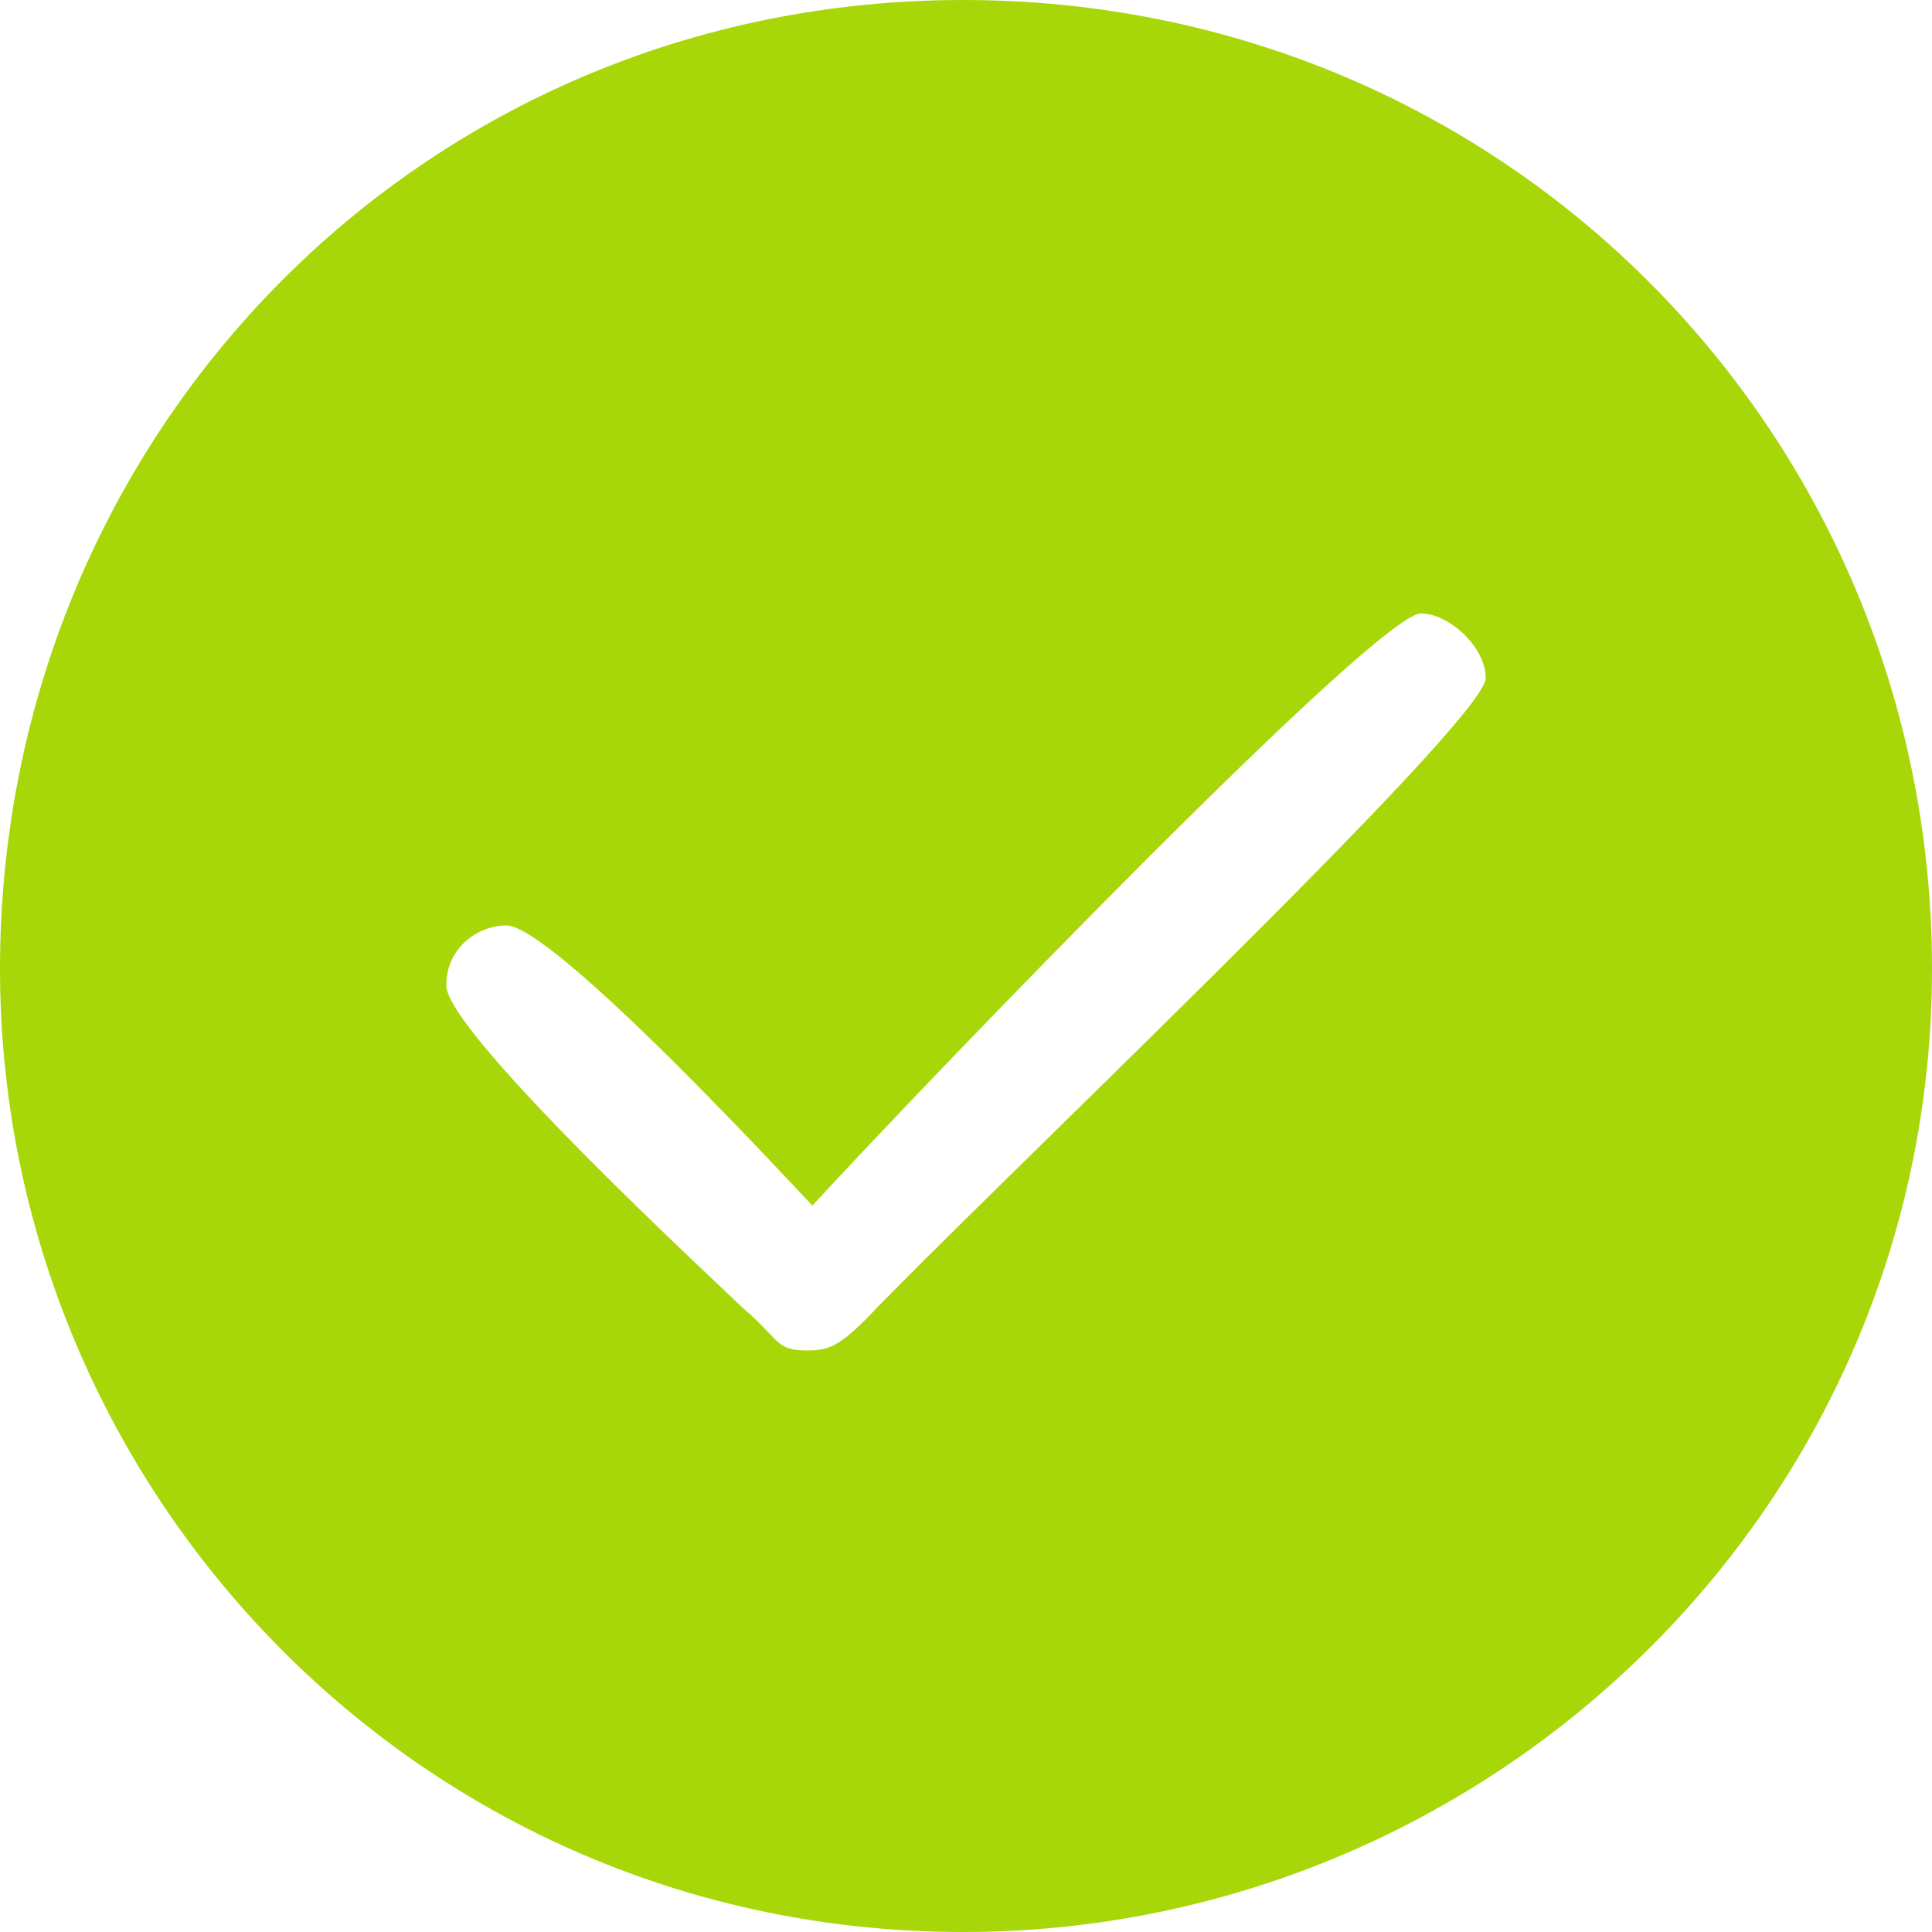 <?xml version="1.0" encoding="utf-8"?>
<!-- Generator: Adobe Illustrator 16.0.3, SVG Export Plug-In . SVG Version: 6.00 Build 0)  -->
<!DOCTYPE svg PUBLIC "-//W3C//DTD SVG 1.1//EN" "http://www.w3.org/Graphics/SVG/1.1/DTD/svg11.dtd">
<svg version="1.1" id="Layer_1" xmlns="http://www.w3.org/2000/svg" xmlns:xlink="http://www.w3.org/1999/xlink" x="0px" y="0px"
	 width="20px" height="20px" viewBox="0 0 20 20" enable-background="new 0 0 20 20" xml:space="preserve">
<path fill-rule="evenodd" clip-rule="evenodd" fill="#A8D709" d="M15.38,7.02c0,0.45-5.24,5.4-6.41,6.63
	c-0.28,0.279-0.39,0.33-0.61,0.33c-0.34,0-0.28-0.11-0.67-0.44c-0.17-0.17-3.07-2.84-3.07-3.34c0-0.4,0.34-0.62,0.62-0.62
	c0.5,0,3.06,2.79,3.17,2.9c1.28-1.391,5.85-6.13,6.3-6.13C14.99,6.35,15.38,6.69,15.38,7.02z M20,10.03C20,15.6,15.43,20,9.97,20
	C4.35,20,0,15.43,0,10.03C0,4.51,4.35,0,9.97,0C15.6,0,20,4.51,20,10.03z"/>
</svg>
